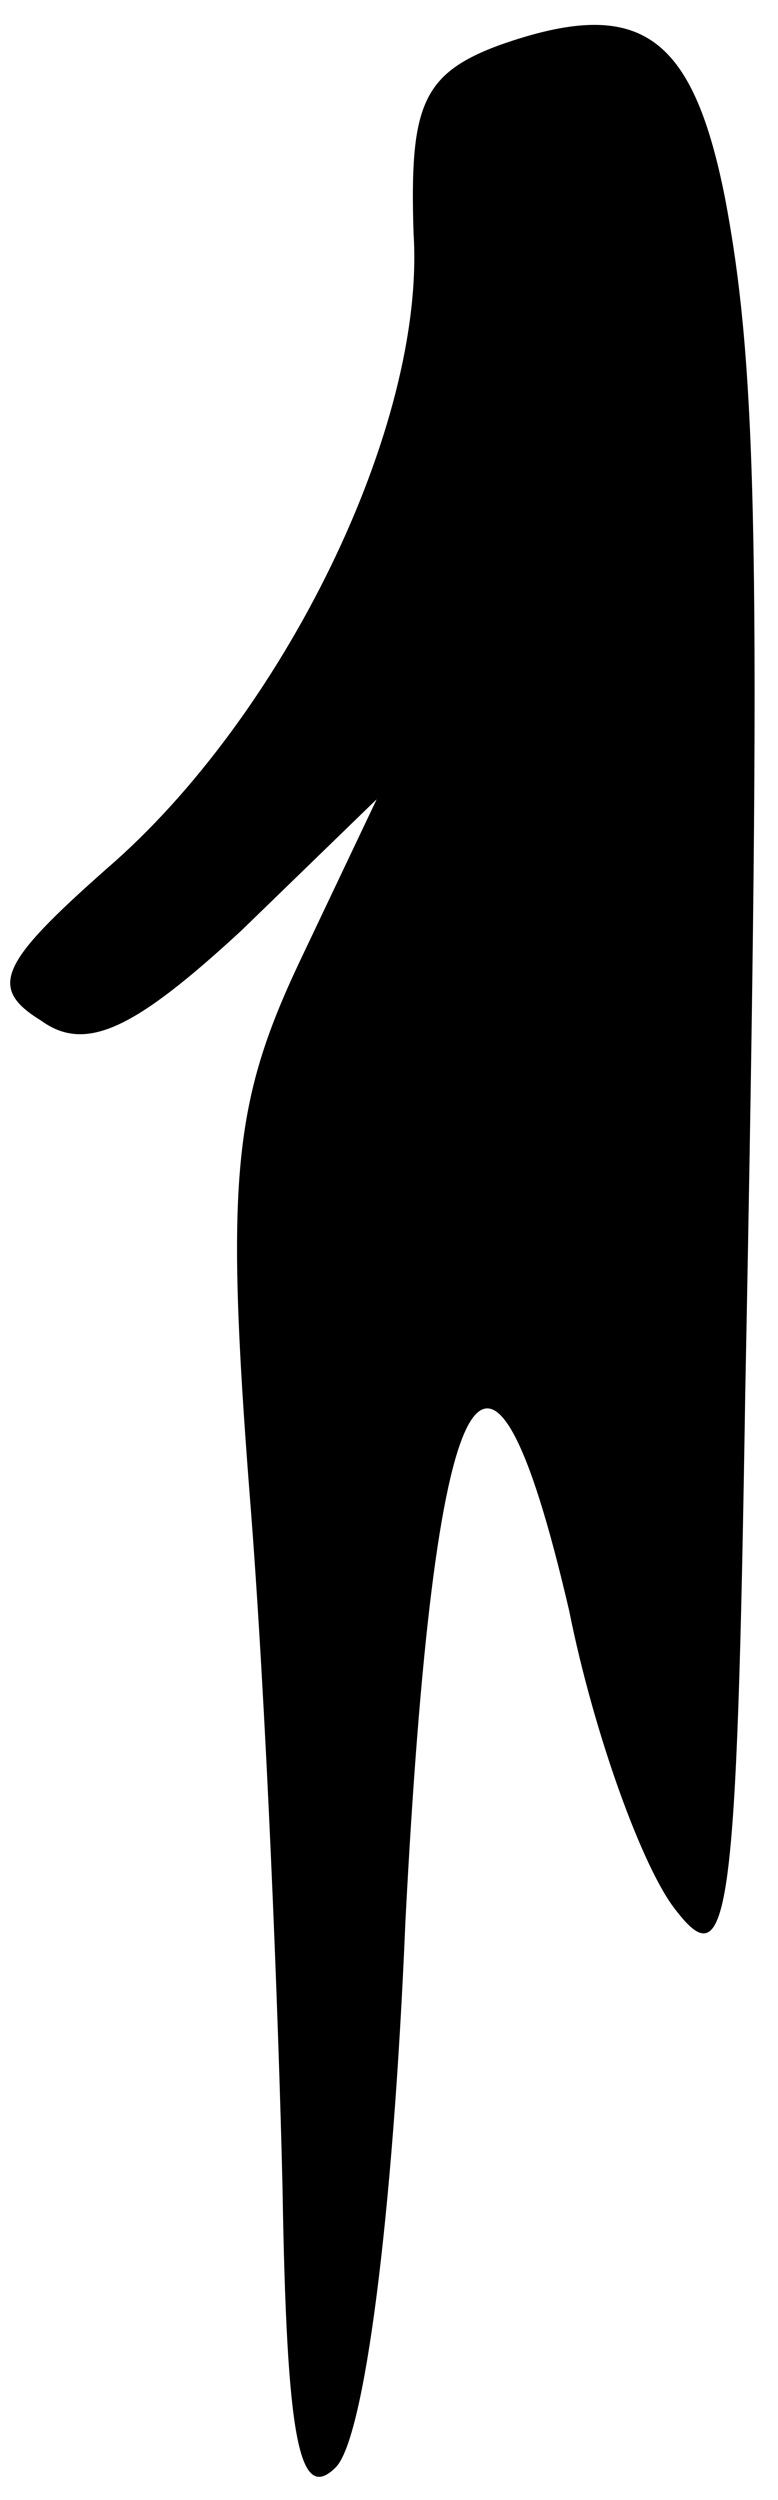 <?xml version="1.0" standalone="no"?>
<!DOCTYPE svg PUBLIC "-//W3C//DTD SVG 20010904//EN"
 "http://www.w3.org/TR/2001/REC-SVG-20010904/DTD/svg10.dtd">
<svg version="1.0" xmlns="http://www.w3.org/2000/svg"
 width="19pt" height="61pt" viewBox="0 0 19 61"
 preserveAspectRatio="xMidYMid meet">
<g transform="translate(0,61) scale(0.1,-0.1)"
fill="#000000" stroke="none">
<path fill="#000000" stroke="none" d="M122 599 c-19 -7 -22 -15 -21 -46 3
-47 -32 -118 -75 -155 -26 -23 -29 -29 -16 -37 11 -8 23 -2 49 22 l33 32 -19
-40 c-16 -34 -18 -53 -12 -130 4 -50 7 -126 8 -169 1 -61 4 -77 13 -68 7 7 14
61 17 133 7 135 20 162 40 76 6 -30 18 -63 26 -73 13 -17 15 -2 17 126 4 205
3 250 -5 292 -8 40 -21 49 -55 37z"/>
</g>
</svg>
